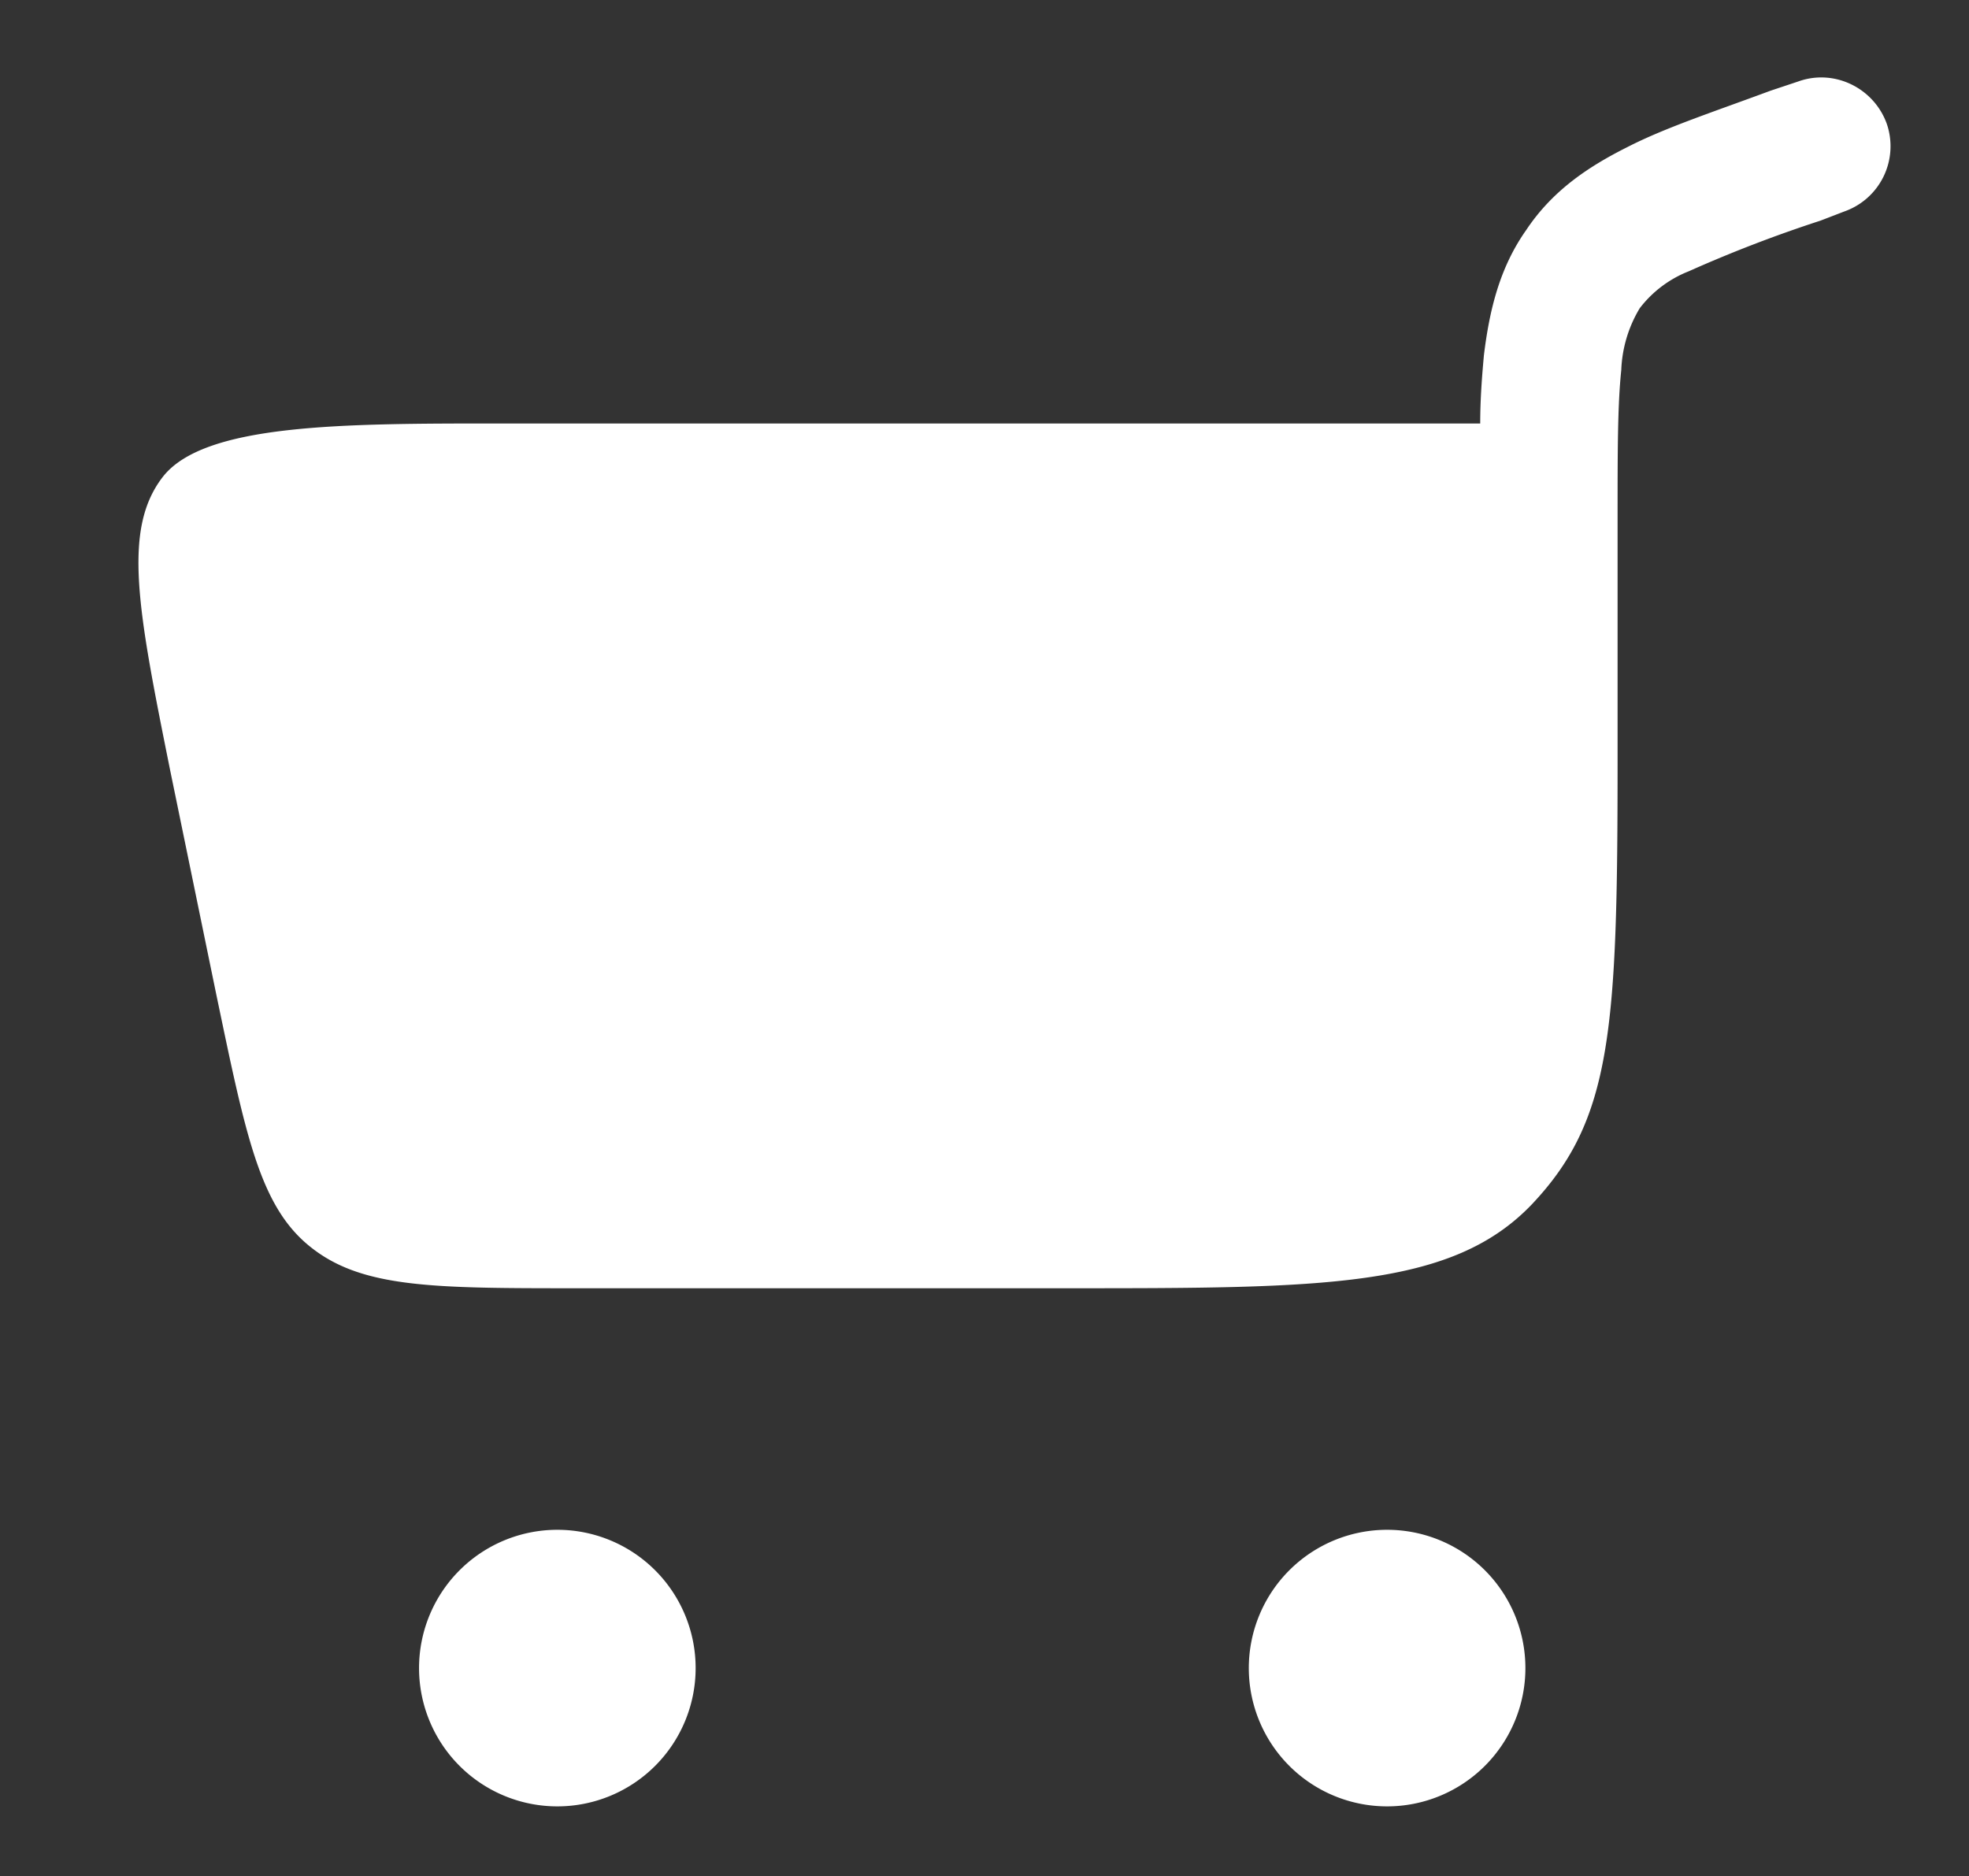<svg xmlns="http://www.w3.org/2000/svg" viewBox="0 0 85 81" xml:space="preserve"><rect x="0" y="0" width="85" height="81" fill="#333333" stroke="none"/><path style="stroke:none;stroke-width:1;stroke-dasharray:none;stroke-linecap:butt;stroke-dashoffset:0;stroke-linejoin:miter;stroke-miterlimit:4;fill:#ffffff;fill-rule:nonzero;opacity:1" transform="matrix(-3.98 0 0 3.98 89.73 -5.598)" d="M2.08 2.75c.14-.39.57-.6.96-.46l.3.1c.62.23 1.14.4 1.55.61.44.22.82.48 1.1.9.29.41.4.87.46 1.36.02.22.04.47.04.74h10.64c1.69 0 3.2 0 3.65.58.44.57.27 1.44-.08 3.18l-.5 2.43c-.32 1.53-.47 2.3-1.02 2.74-.56.45-1.34.45-2.9.45h-5.3c-2.79 0-4.18 0-5.05-.91-.87-.92-.93-1.89-.93-4.83v-2.6c0-.74 0-1.24-.04-1.62a1.4 1.4 0 0 0-.2-.67 1.24 1.24 0 0 0-.53-.4 14.5 14.5 0 0 0-1.43-.55l-.26-.1a.75.75 0 0 1-.46-.95Zm5.42 15.25a1.5 1.5 0 1 1 0 3 1.5 1.5 0 0 1 0-3Zm9 0a1.5 1.5 0 1 1 0 3 1.5 1.5 0 0 1 0-3Z"/></svg>
